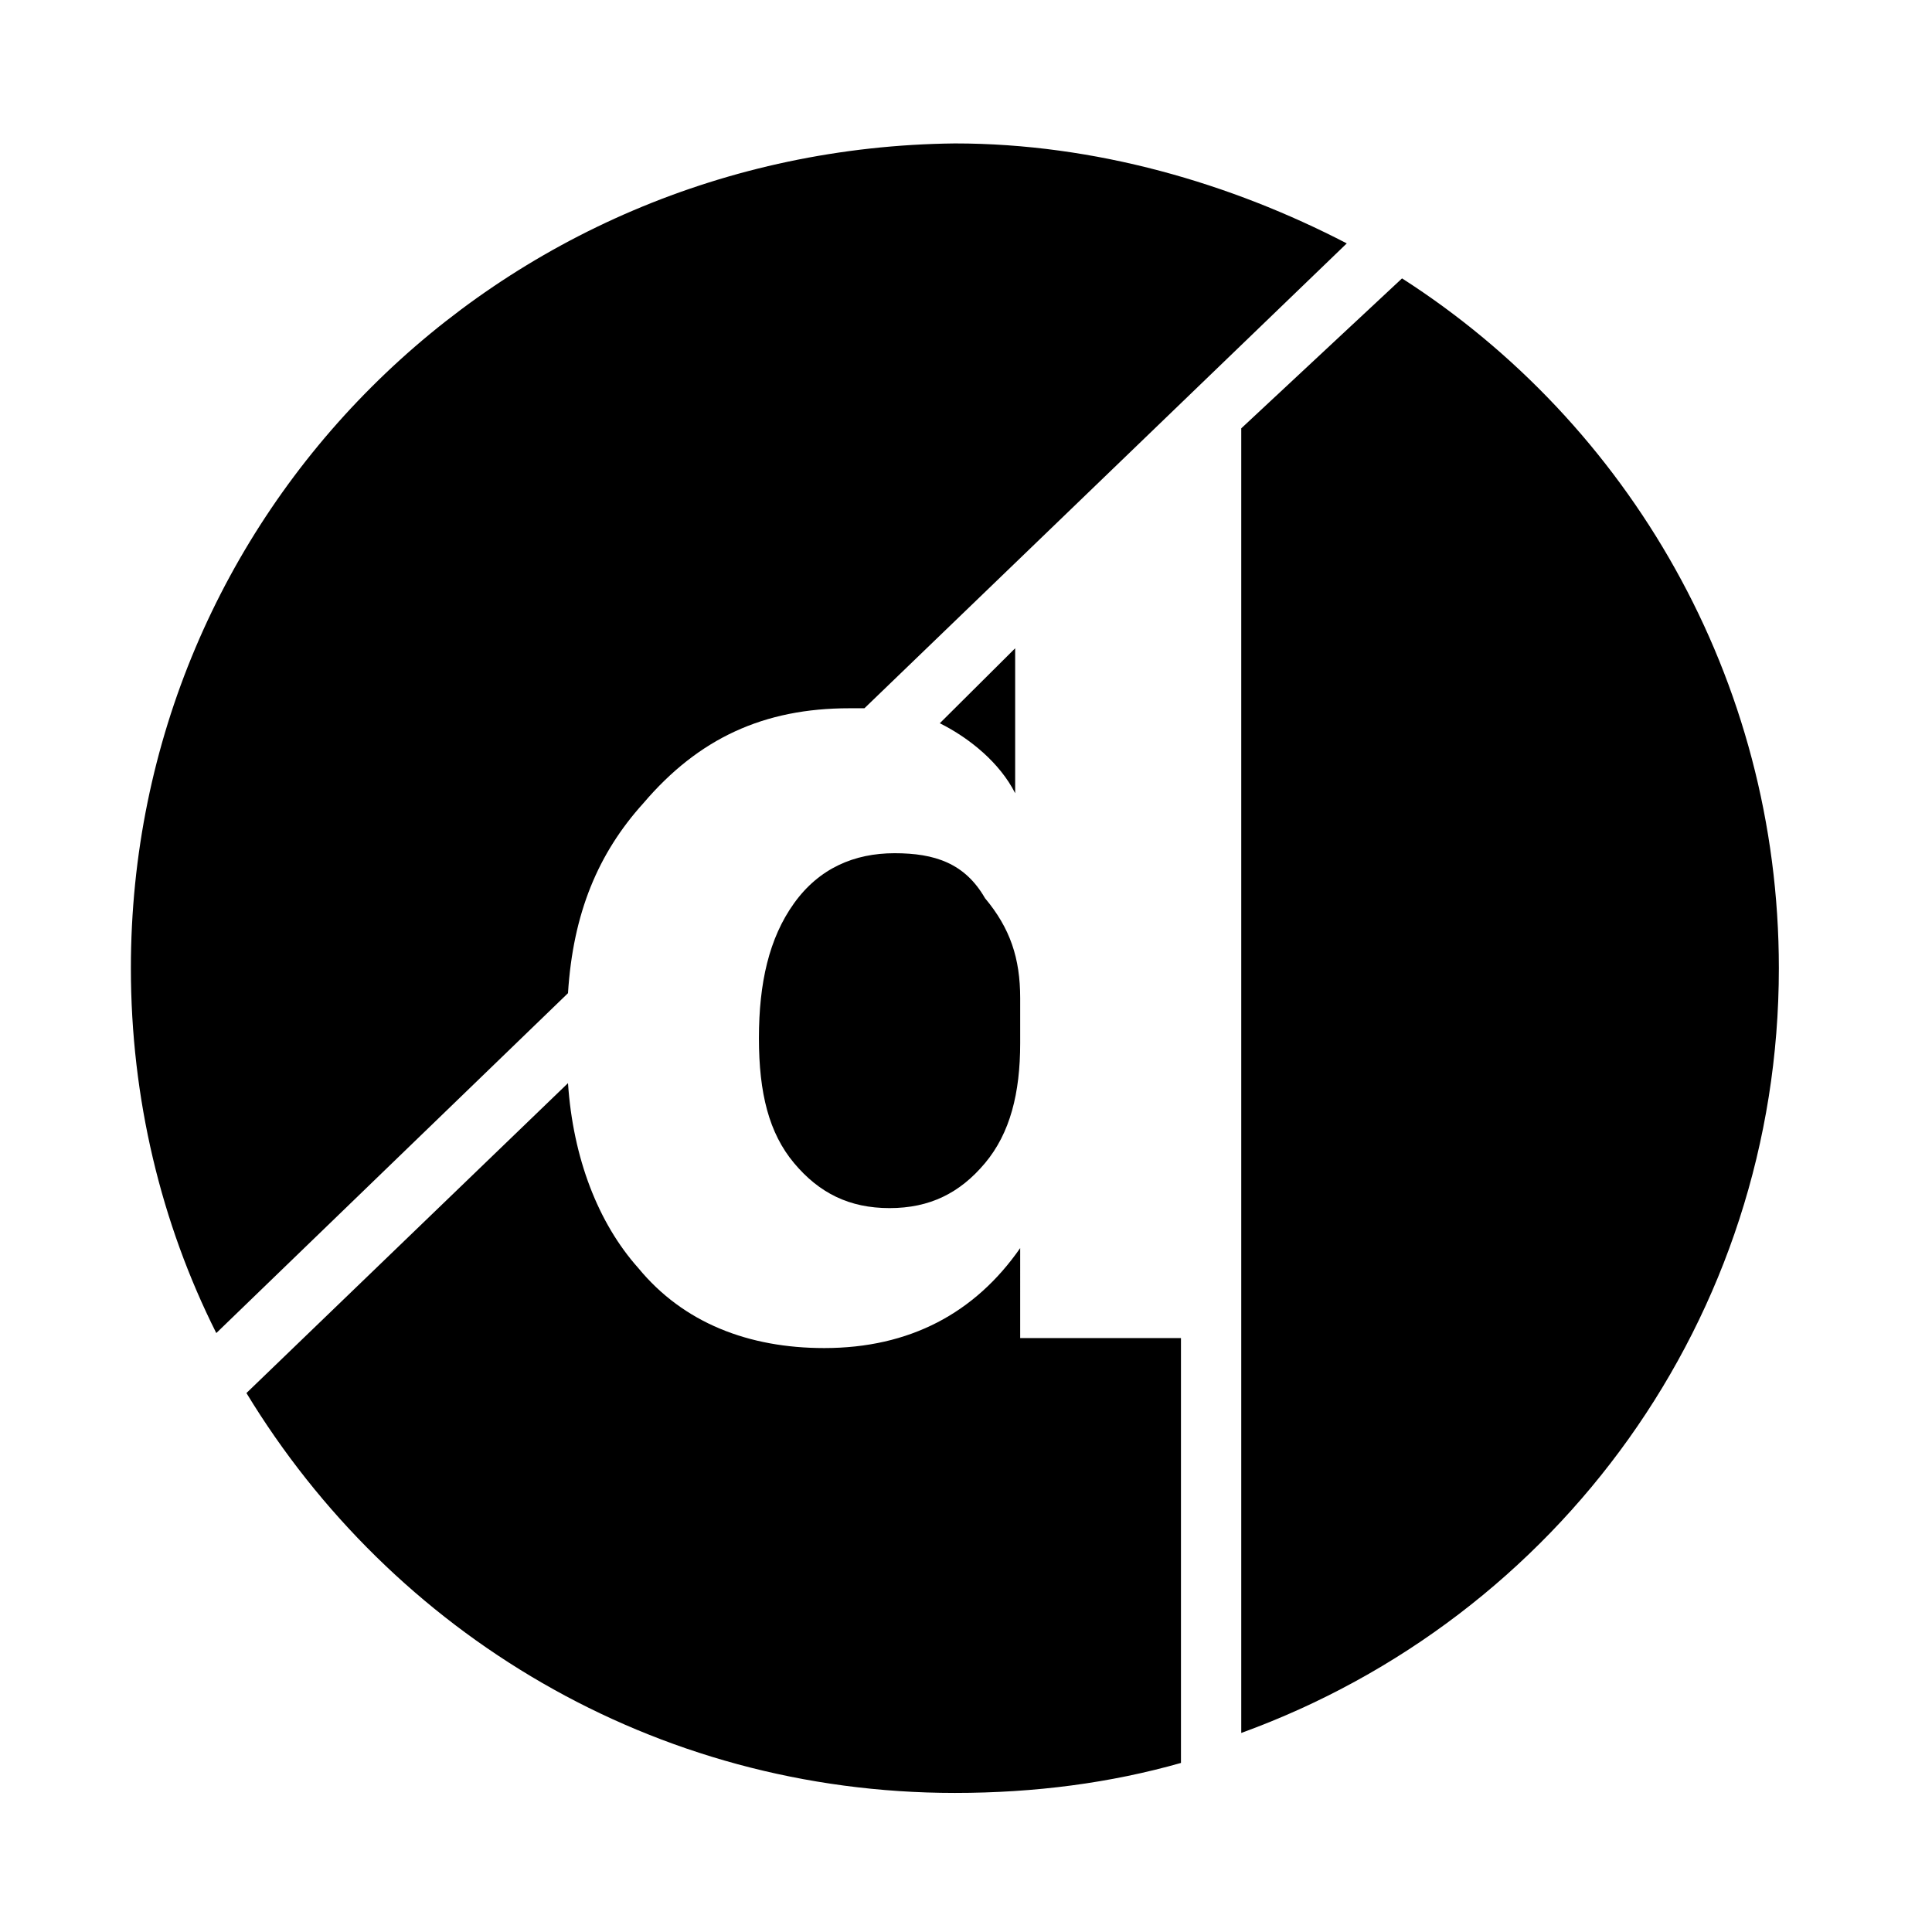 <?xml version="1.0" encoding="UTF-8" standalone="no"?>
<svg
   version="1.0"
   width="38pt"
   height="38pt"
   viewBox="0 0 172 172"
   preserveAspectRatio="xMidYMid meet"
   id="svg35"
   sodipodi:docname="logo.svg"
   inkscape:version="1.1.1 (3bf5ae0d25, 2021-09-20)"
   xmlns:inkscape="http://www.inkscape.org/namespaces/inkscape"
   xmlns:sodipodi="http://sodipodi.sourceforge.net/DTD/sodipodi-0.dtd"
   xmlns="http://www.w3.org/2000/svg"
   xmlns:svg="http://www.w3.org/2000/svg">
  <defs
     id="defs39" />
  <sodipodi:namedview
     id="namedview37"
     pagecolor="#ffffff"
     bordercolor="#666666"
     borderopacity="1.0"
     inkscape:pageshadow="2"
     inkscape:pageopacity="0.0"
     inkscape:pagecheckerboard="0"
     inkscape:document-units="pt"
     showgrid="false"
     showguides="false"
     inkscape:zoom="11.042763"
     inkscape:cx="82.044684"
     inkscape:cy="40.252607"
     inkscape:window-width="2560"
     inkscape:window-height="1369"
     inkscape:window-x="-8"
     inkscape:window-y="-8"
     inkscape:window-maximized="1"
     inkscape:current-layer="svg35" />
  <g
     id="g15"
     transform="matrix(4.473,0,0,4.45,0.022,1.644)">
    <path
       class="st0"
       d="m 16.9,13.8 c 0.1,0 0.2,0 0.3,0 L 26.8,4.5 C 24.5,3.3 21.8,2.5 19,2.5 9.9,2.6 2.6,9.9 2.6,19 c 0,2.6 0.6,5.1 1.7,7.3 l 7,-6.8 c 0.1,-1.6 0.6,-2.8 1.5,-3.8 1.1,-1.3 2.4,-1.9 4.1,-1.9 z"
       id="path5" />
    <path
       class="st0"
       d="m 27.9,5.2 -3.2,3 V 34.3 C 31,32 35.4,26 35.4,19 35.4,13.2 32.4,8.1 27.9,5.2 Z"
       id="path7" />
    <path
       class="st0"
       d="m 20.2,15.5 v 0 -2.9 l -1.5,1.5 c 0.6,0.3 1.2,0.8 1.5,1.4 z"
       id="path9" />
    <path
       class="st0"
       d="m 20.3,24.6 v 0 c -0.9,1.3 -2.2,2 -3.9,2 -1.5,0 -2.8,-0.5 -3.7,-1.6 -0.8,-0.9 -1.3,-2.2 -1.4,-3.7 l -6.4,6.2 c 2.9,4.8 8.1,8 14.1,8 1.6,0 3.1,-0.2 4.5,-0.6 v -8.5 h -3.2 z"
       id="path11" />
    <path
       class="st0"
       d="m 17.8,16.7 c -0.8,0 -1.5,0.3 -2,1 -0.5,0.7 -0.7,1.6 -0.7,2.7 0,1.1 0.2,1.9 0.7,2.5 0.5,0.6 1.1,0.9 1.9,0.9 0.8,0 1.4,-0.3 1.9,-0.9 0.5,-0.6 0.7,-1.4 0.7,-2.4 v -0.9 c 0,-0.8 -0.2,-1.4 -0.7,-2 -0.4,-0.7 -1,-0.9 -1.8,-0.9 z"
       id="path13" />
  </g>
</svg>
